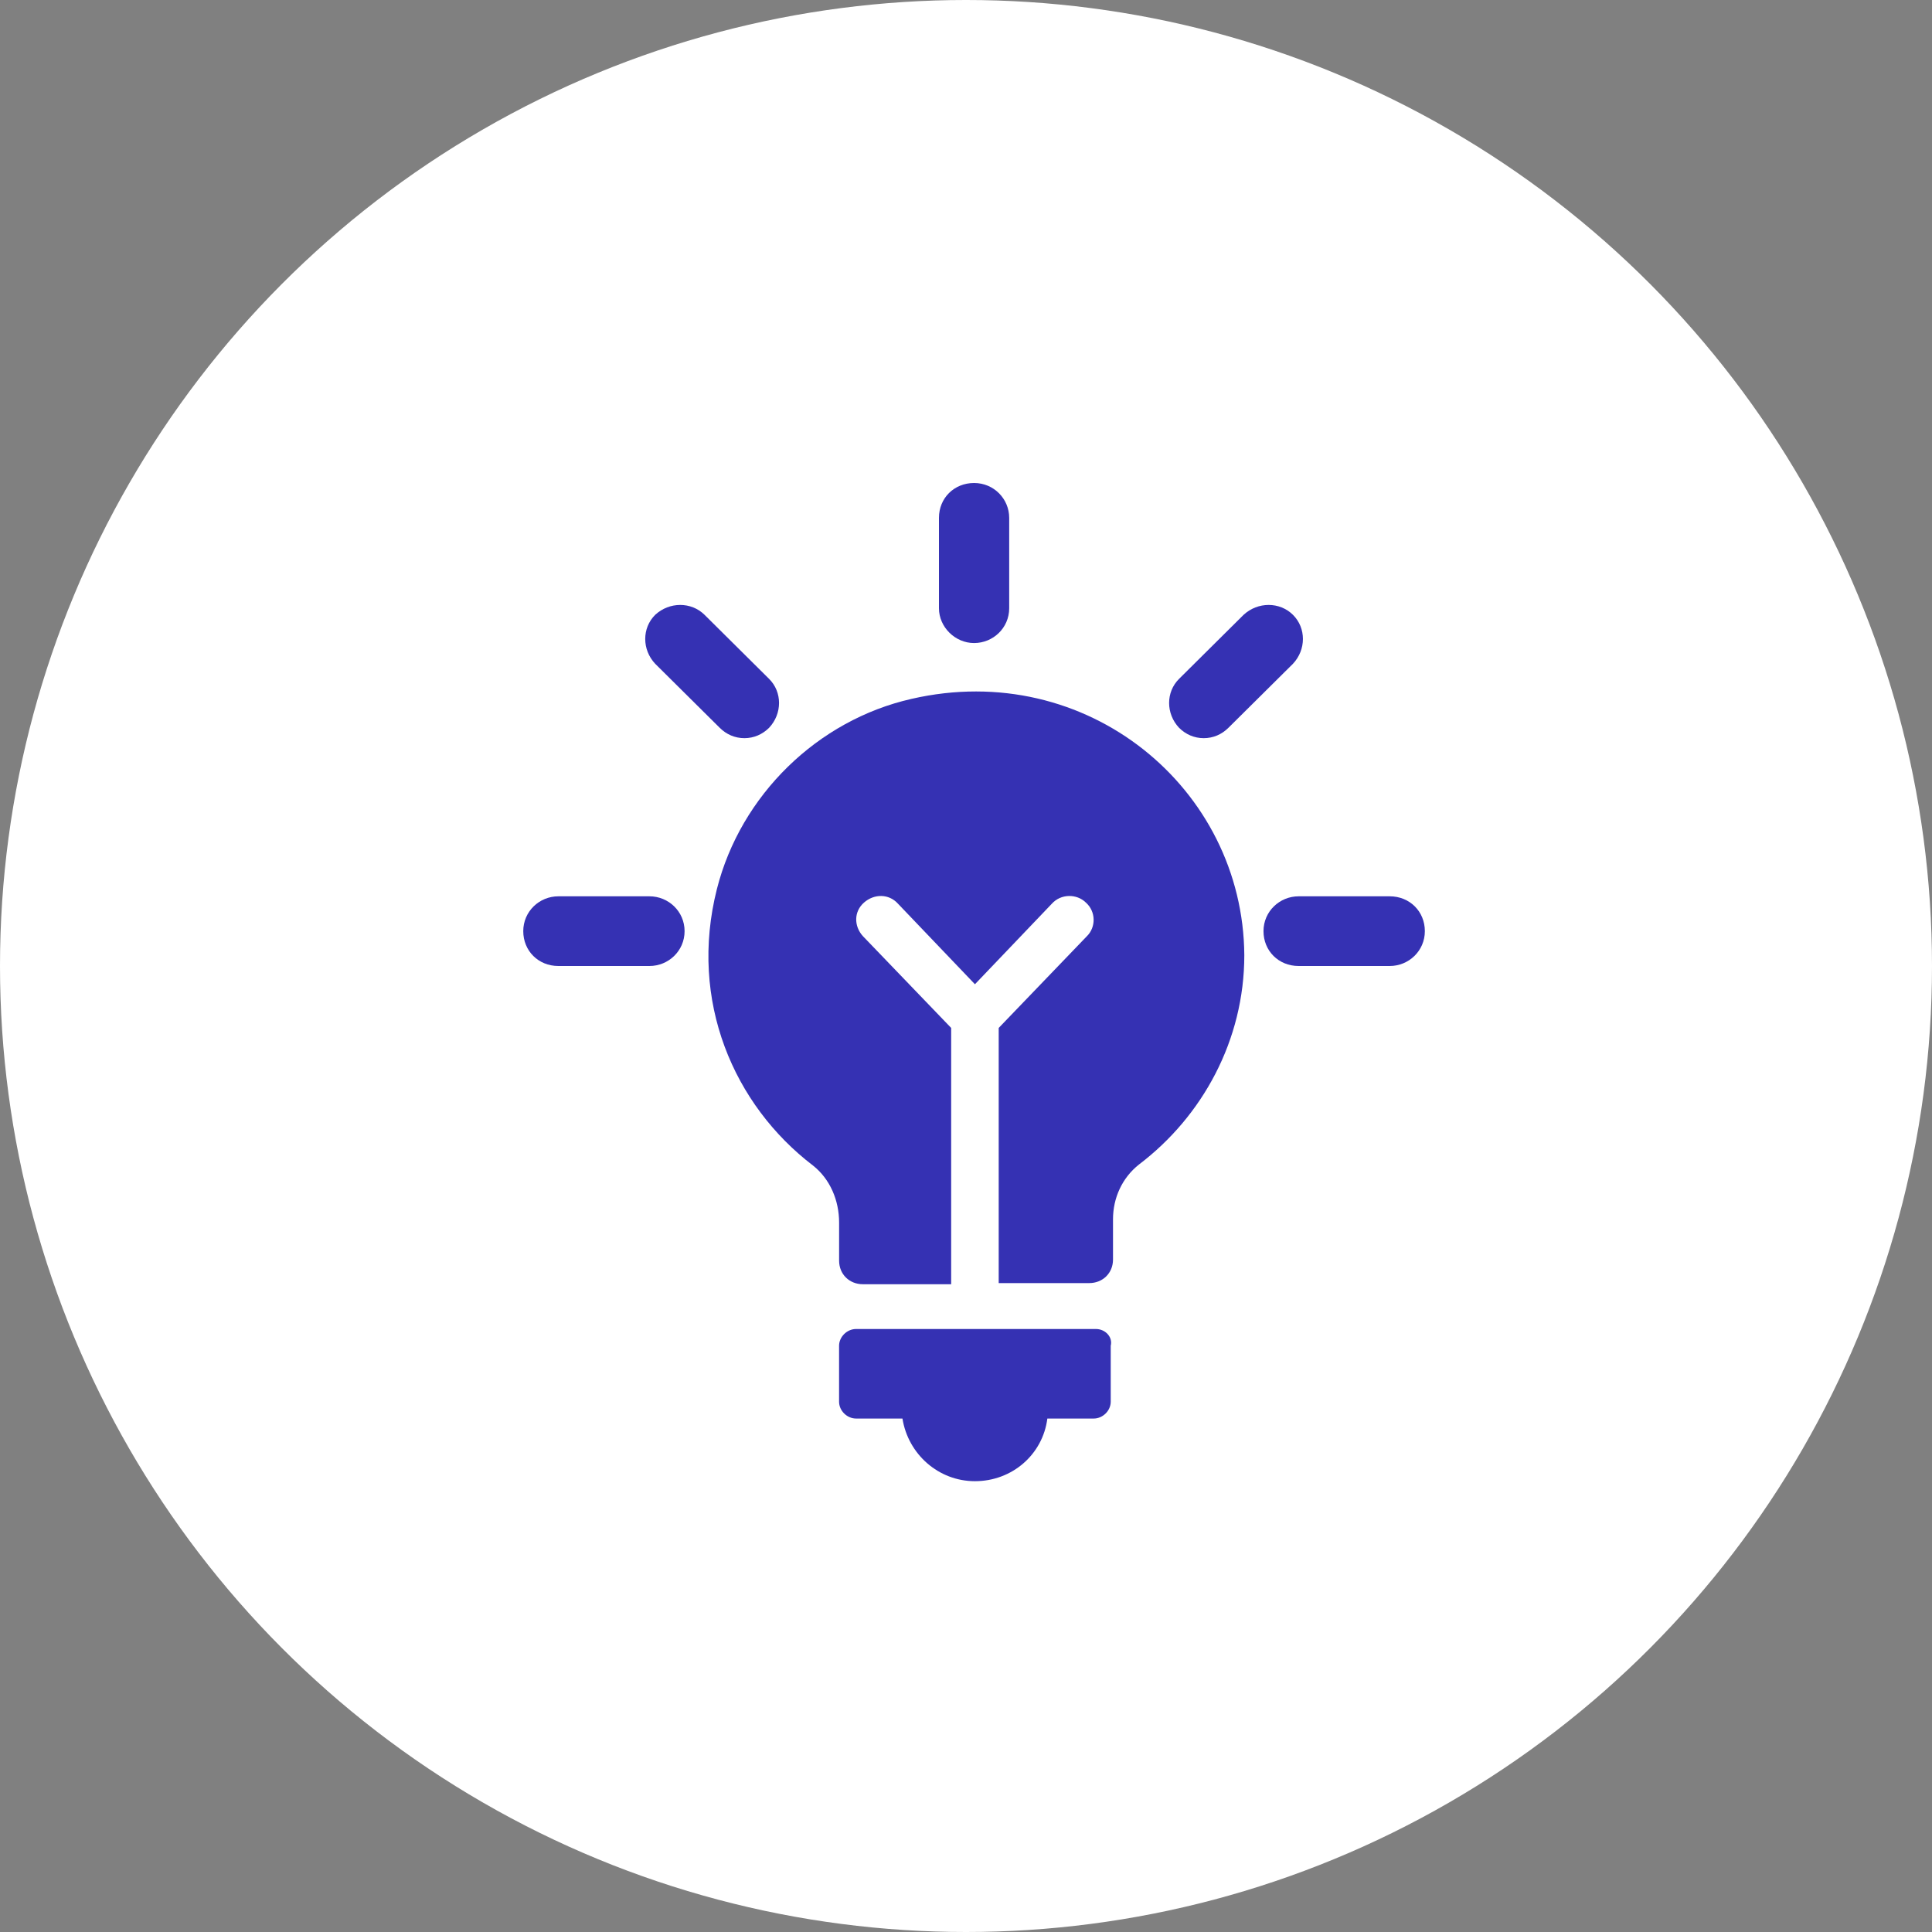 <svg width="56" height="56" viewBox="0 0 56 56" fill="none" xmlns="http://www.w3.org/2000/svg">
<rect x="0" y="0" width="56" height="56" fill="#808080" stroke="none"/>
<circle cx="28" cy="28" r="28" fill="white"/>
<path d="M31.768 38.522H24.813C24.551 38.522 24.321 38.749 24.321 39.008V40.63C24.321 40.89 24.551 41.117 24.813 41.117H26.158C26.323 42.155 27.208 42.933 28.258 42.933C29.341 42.933 30.226 42.155 30.358 41.117H31.703C31.965 41.117 32.195 40.89 32.195 40.63V39.008C32.26 38.749 32.031 38.522 31.768 38.522Z" fill="#3531B3"/>
<path d="M26.422 20.257C23.699 20.873 21.468 23.047 20.779 25.772C19.959 29.016 21.271 32.033 23.567 33.785C24.059 34.174 24.322 34.791 24.322 35.439V36.542C24.322 36.932 24.617 37.224 25.011 37.224H27.57V29.795L25.011 27.134C24.748 26.843 24.748 26.421 25.044 26.161C25.339 25.902 25.765 25.902 26.028 26.194L28.259 28.529L30.489 26.194C30.752 25.902 31.211 25.902 31.474 26.161C31.769 26.421 31.769 26.875 31.506 27.134L28.948 29.795V37.191H31.572C31.966 37.191 32.261 36.899 32.261 36.51V35.342C32.261 34.726 32.523 34.142 33.016 33.752C34.853 32.358 36.067 30.151 36.067 27.686C36.034 22.852 31.506 19.089 26.422 20.257Z" fill="#3531B3"/>
<path d="M28.234 18.639C28.784 18.639 29.252 18.203 29.252 17.63V15.01C29.252 14.464 28.812 14 28.234 14C27.656 14 27.216 14.437 27.216 15.01V17.63C27.216 18.175 27.684 18.639 28.234 18.639Z" fill="#3531B3"/>
<path d="M22.292 19.677L20.422 17.821C20.036 17.439 19.404 17.439 18.991 17.821C18.606 18.203 18.606 18.831 18.991 19.24L20.862 21.096C21.054 21.287 21.302 21.396 21.577 21.396C21.852 21.396 22.099 21.287 22.292 21.096C22.677 20.686 22.677 20.058 22.292 19.677Z" fill="#3531B3"/>
<path d="M18.825 25.98H16.184C15.634 25.98 15.167 26.417 15.167 26.99C15.167 27.563 15.607 28 16.184 28H18.825C19.375 28 19.843 27.563 19.843 26.99C19.843 26.417 19.375 25.98 18.825 25.98Z" fill="#3531B3"/>
<path d="M40.282 25.98H37.641C37.091 25.98 36.623 26.417 36.623 26.99C36.623 27.563 37.063 28 37.641 28H40.282C40.832 28 41.3 27.563 41.3 26.99C41.3 26.417 40.859 25.98 40.282 25.98Z" fill="#3531B3"/>
<path d="M37.477 17.821C37.092 17.439 36.459 17.439 36.046 17.821L34.176 19.677C33.791 20.058 33.791 20.686 34.176 21.096C34.368 21.287 34.616 21.396 34.891 21.396C35.166 21.396 35.414 21.287 35.606 21.096L37.477 19.24C37.862 18.831 37.862 18.203 37.477 17.821Z" fill="#3531B3"/>
</svg>
